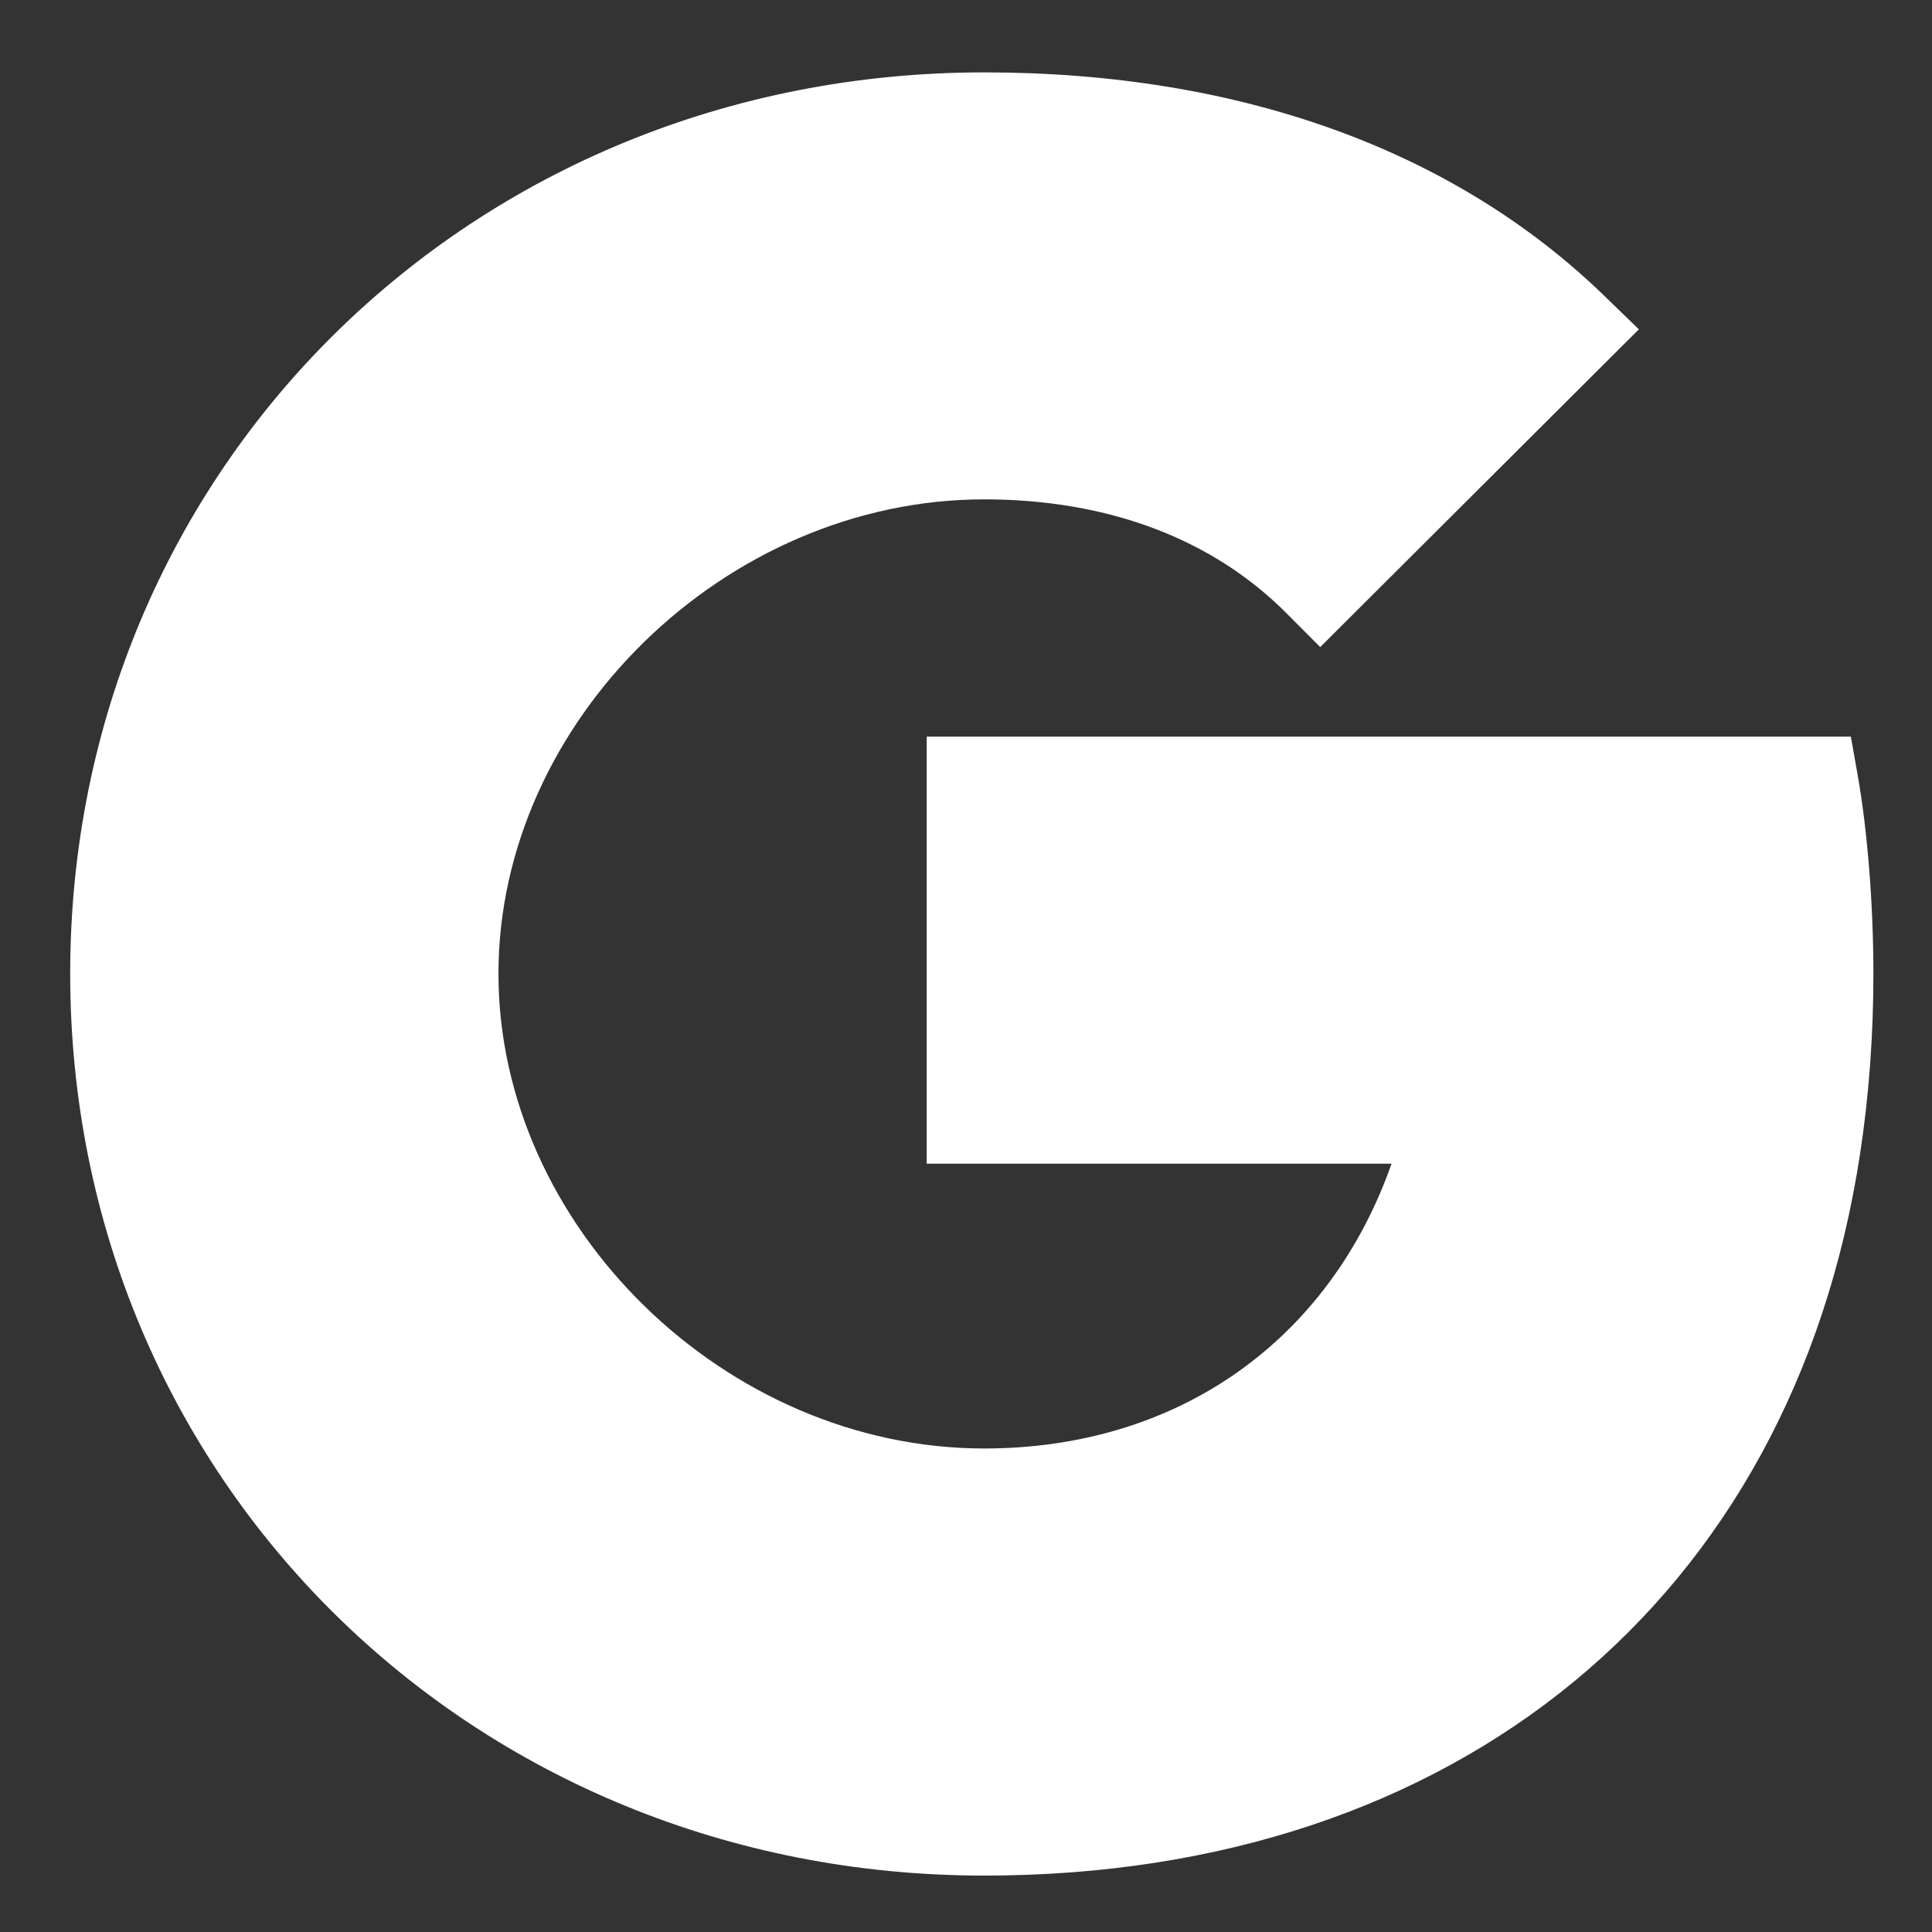 <svg width="15" height="15" viewBox="0 0 15 15" fill="none" xmlns="http://www.w3.org/2000/svg">
<rect x="0" y="0" width="15" height="15" fill="#333333" stroke="none"/>
<path d="M14.37 5.719H7.195V9.035H10.804C10.319 10.411 9.143 11.246 7.641 11.246C5.633 11.246 3.87 9.523 3.87 7.56C3.87 5.598 5.633 3.877 7.641 3.877C8.601 3.877 9.413 4.183 9.988 4.761L10.25 5.024L12.724 2.557L12.455 2.296C11.284 1.161 9.619 0.562 7.641 0.562C3.662 0.562 0.545 3.636 0.545 7.56C0.545 11.486 3.662 14.562 7.641 14.562C11.308 14.562 13.914 12.416 14.441 8.962C14.51 8.514 14.545 8.042 14.545 7.56C14.545 7.031 14.5 6.456 14.424 6.024L14.37 5.719Z" fill="white"/>
</svg>
